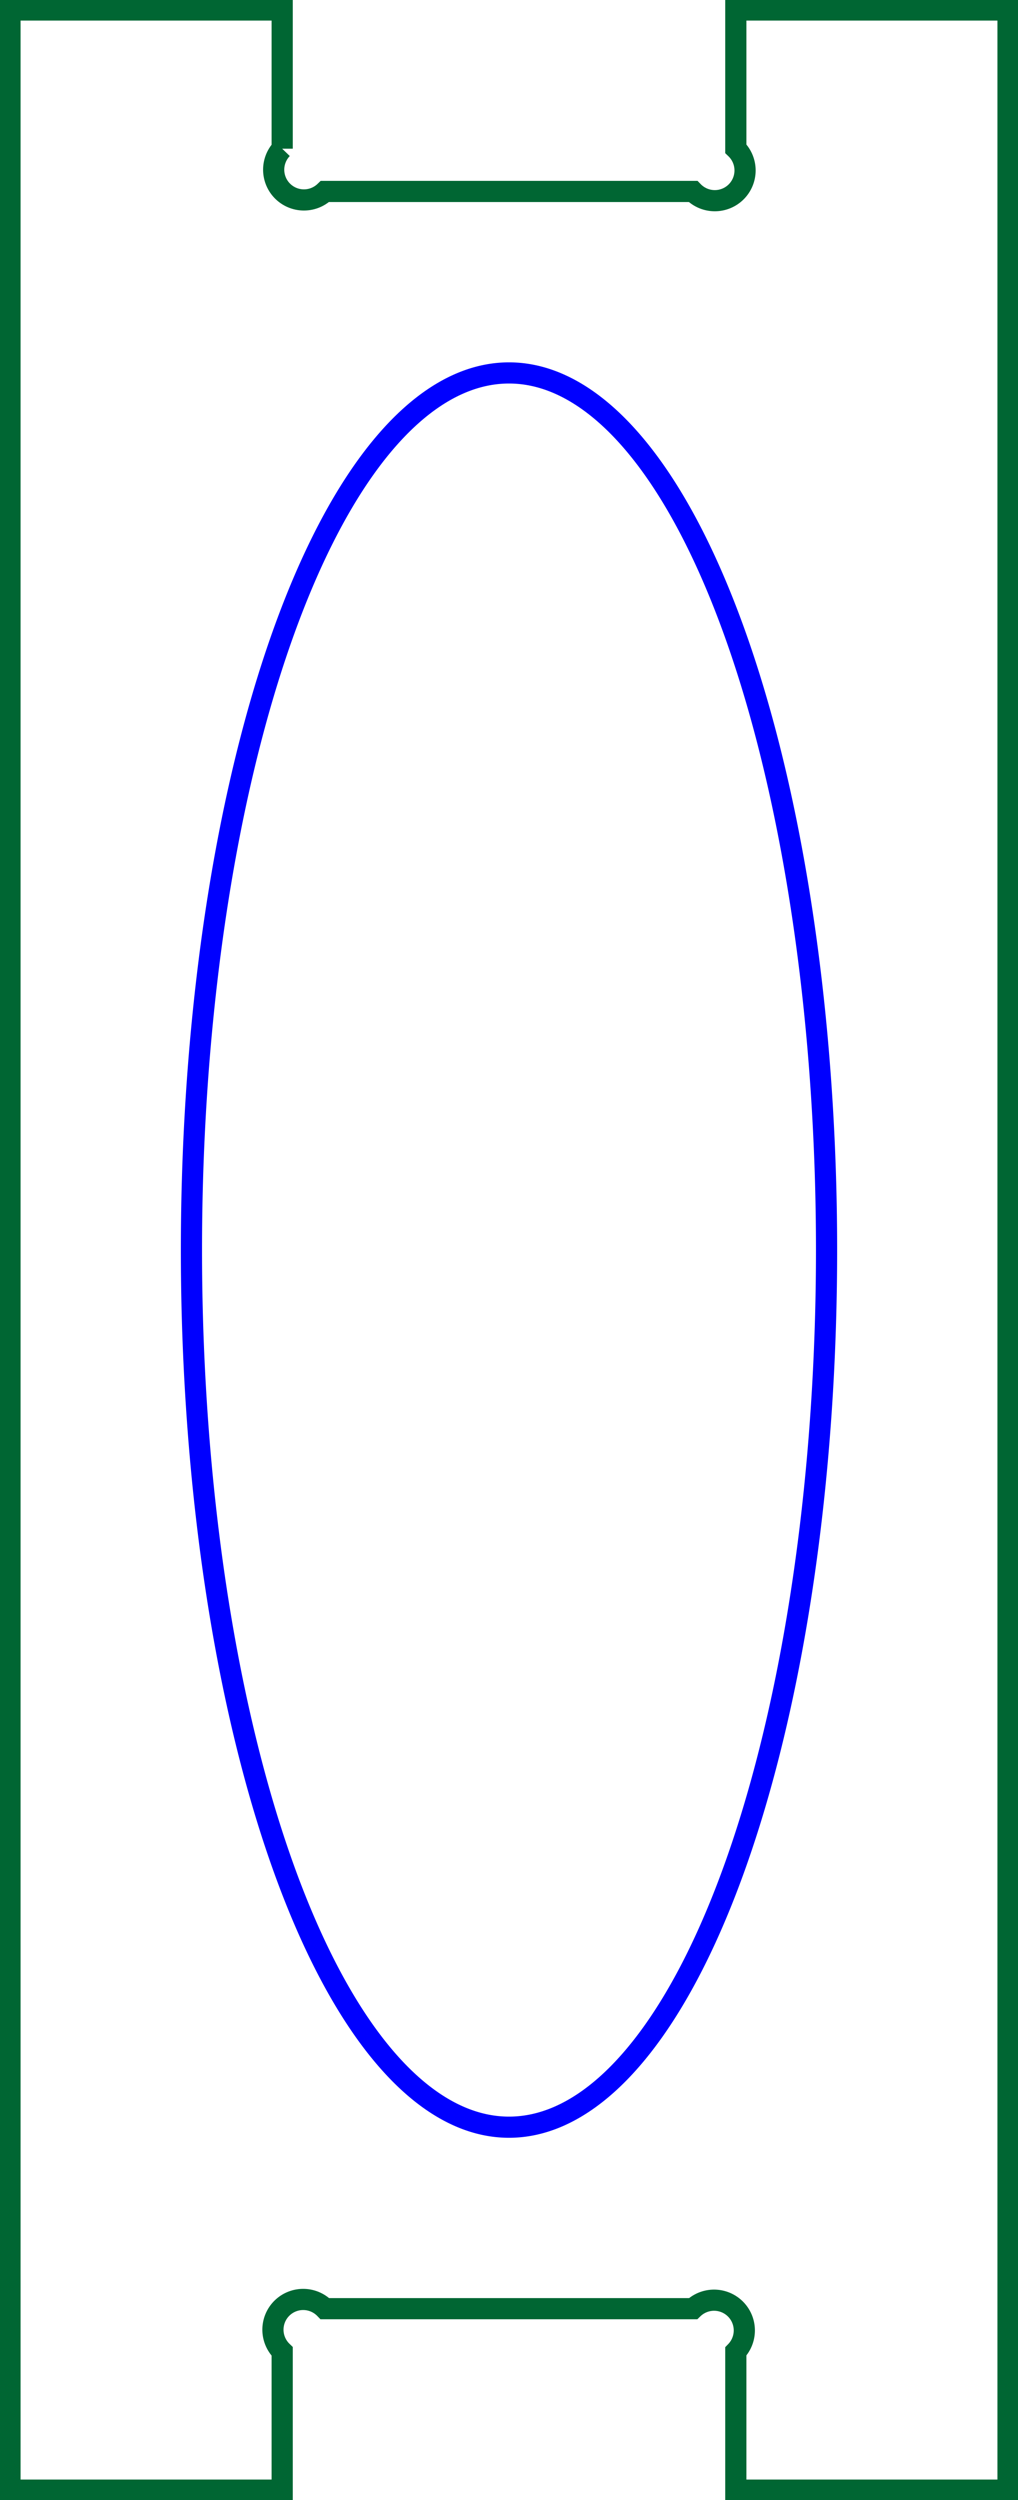 <?xml version="1.0" encoding="UTF-8" standalone="no"?>
<svg
   xmlns:dc="http://purl.org/dc/elements/1.1/"
   xmlns:cc="http://creativecommons.org/ns#"
   xmlns:rdf="http://www.w3.org/1999/02/22-rdf-syntax-ns#"
   xmlns:svg="http://www.w3.org/2000/svg"
   xmlns="http://www.w3.org/2000/svg"
   xmlns:sodipodi="http://sodipodi.sourceforge.net/DTD/sodipodi-0.dtd"
   xmlns:inkscape="http://www.inkscape.org/namespaces/inkscape"
   width="16.83mm"
   height="41.33mm"
   viewBox="0 0 16.83 41.33"
   version="1.1"
   id="svg4503"
   sodipodi:docname="support_small.svg"
   inkscape:version="0.92.1 r15371">
  <defs
     id="defs4507" />
  <sodipodi:namedview
     pagecolor="#ffffff"
     bordercolor="#666666"
     borderopacity="1"
     objecttolerance="10"
     gridtolerance="10"
     guidetolerance="10"
     inkscape:pageopacity="0"
     inkscape:pageshadow="2"
     inkscape:window-width="732"
     inkscape:window-height="480"
     id="namedview4505"
     showgrid="false"
     inkscape:zoom="1.5108073"
     inkscape:cx="31.804724"
     inkscape:cy="78.10394"
     inkscape:window-x="0"
     inkscape:window-y="0"
     inkscape:window-maximized="0"
     inkscape:current-layer="Sketch" />
  <g
     id="Sketch"
     transform="translate(-70.705,175.401) scale(1,-1)">
    <path
       id="Sketch_w0000"
       d="M 75.37 172.943 A 0.5 0.5 0 0 1 76.077 172.236 L 82.163 172.236 A 0.5 0.5 0 1 1 82.87 172.943 L 82.87 175.236 L 87.37 175.236 L 87.37 134.236 L 82.87 134.236 L 82.87 136.529 A 0.5 0.5 0 0 1 82.163 137.236 L 76.077 137.236 A 0.5 0.5 0 1 1 75.37 136.529 L 75.37 134.236 L 70.87 134.236 L 70.87 175.236 L 75.37 175.236 L 75.37 172.943 "
       stroke="#000000"
       stroke-width="0.35 px"
       style="stroke-width:0.35;stroke-miterlimit:4;stroke-dasharray:none;fill:none;fill-rule:evenodd;stroke:#006633;stroke-opacity:1" />
    <path
       id="Sketch_w0001"
       d="M 79.12 169.236 A 14.5 5.25 90.0 0 1 79.12 140.236 A 14.5 5.25 90.0 0 1 79.12 169.236 "
       stroke="#000000"
       stroke-width="0.35 px"
       style="stroke-width:0.35;stroke-miterlimit:4;stroke-dasharray:none;fill:none;fill-rule:evenodd;stroke:#0000ff;stroke-opacity:1" />
    <title
       id="title4500">support_small</title>
  </g>
</svg>
